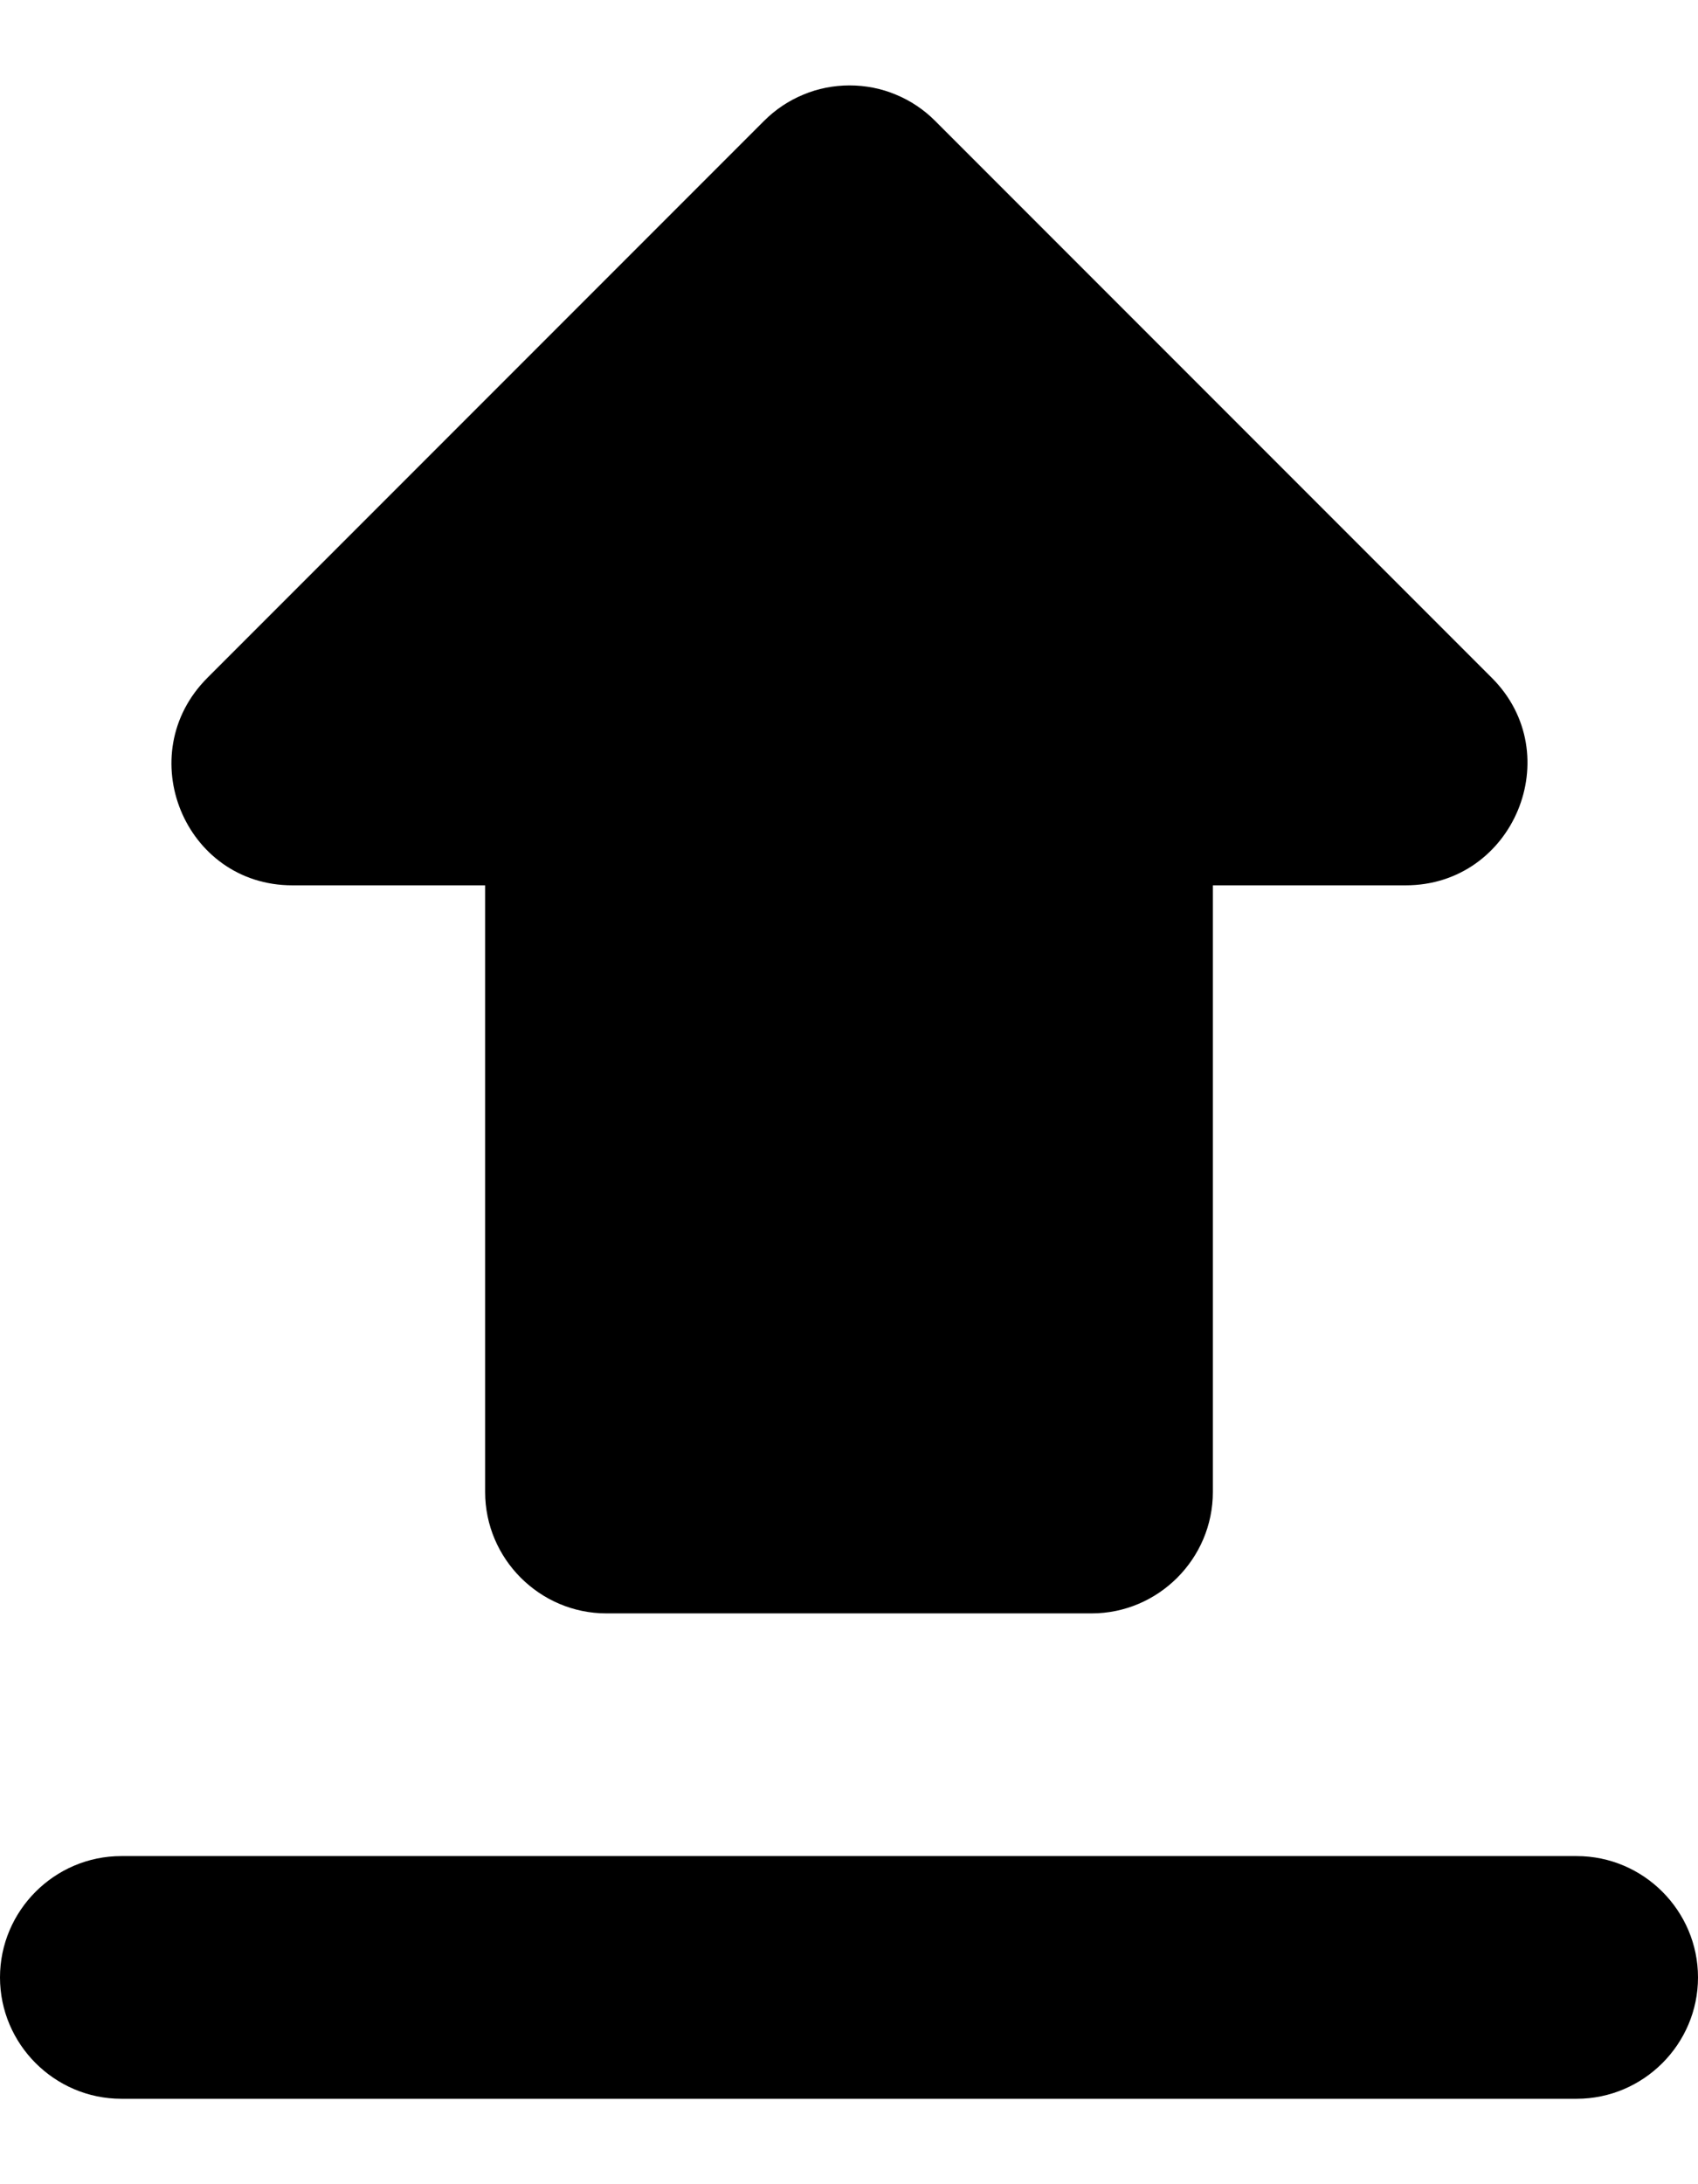 <svg width="14" height="18" viewBox="0 0 14 18" fill="none" xmlns="http://www.w3.org/2000/svg">
<path d="M5 13.296H9C9.55 13.296 10 12.846 10 12.296V7.296H11.59C12.48 7.296 12.93 6.216 12.3 5.586L7.71 0.996C7.617 0.903 7.508 0.83 7.387 0.78C7.266 0.729 7.136 0.704 7.005 0.704C6.874 0.704 6.744 0.729 6.623 0.78C6.502 0.83 6.393 0.903 6.3 0.996L1.71 5.586C1.08 6.216 1.52 7.296 2.41 7.296H4V12.296C4 12.846 4.45 13.296 5 13.296ZM1 15.296H13C13.55 15.296 14 15.746 14 16.296C14 16.846 13.55 17.296 13 17.296H1C0.45 17.296 0 16.846 0 16.296C0 15.746 0.45 15.296 1 15.296Z" fill="black"/>
</svg>
